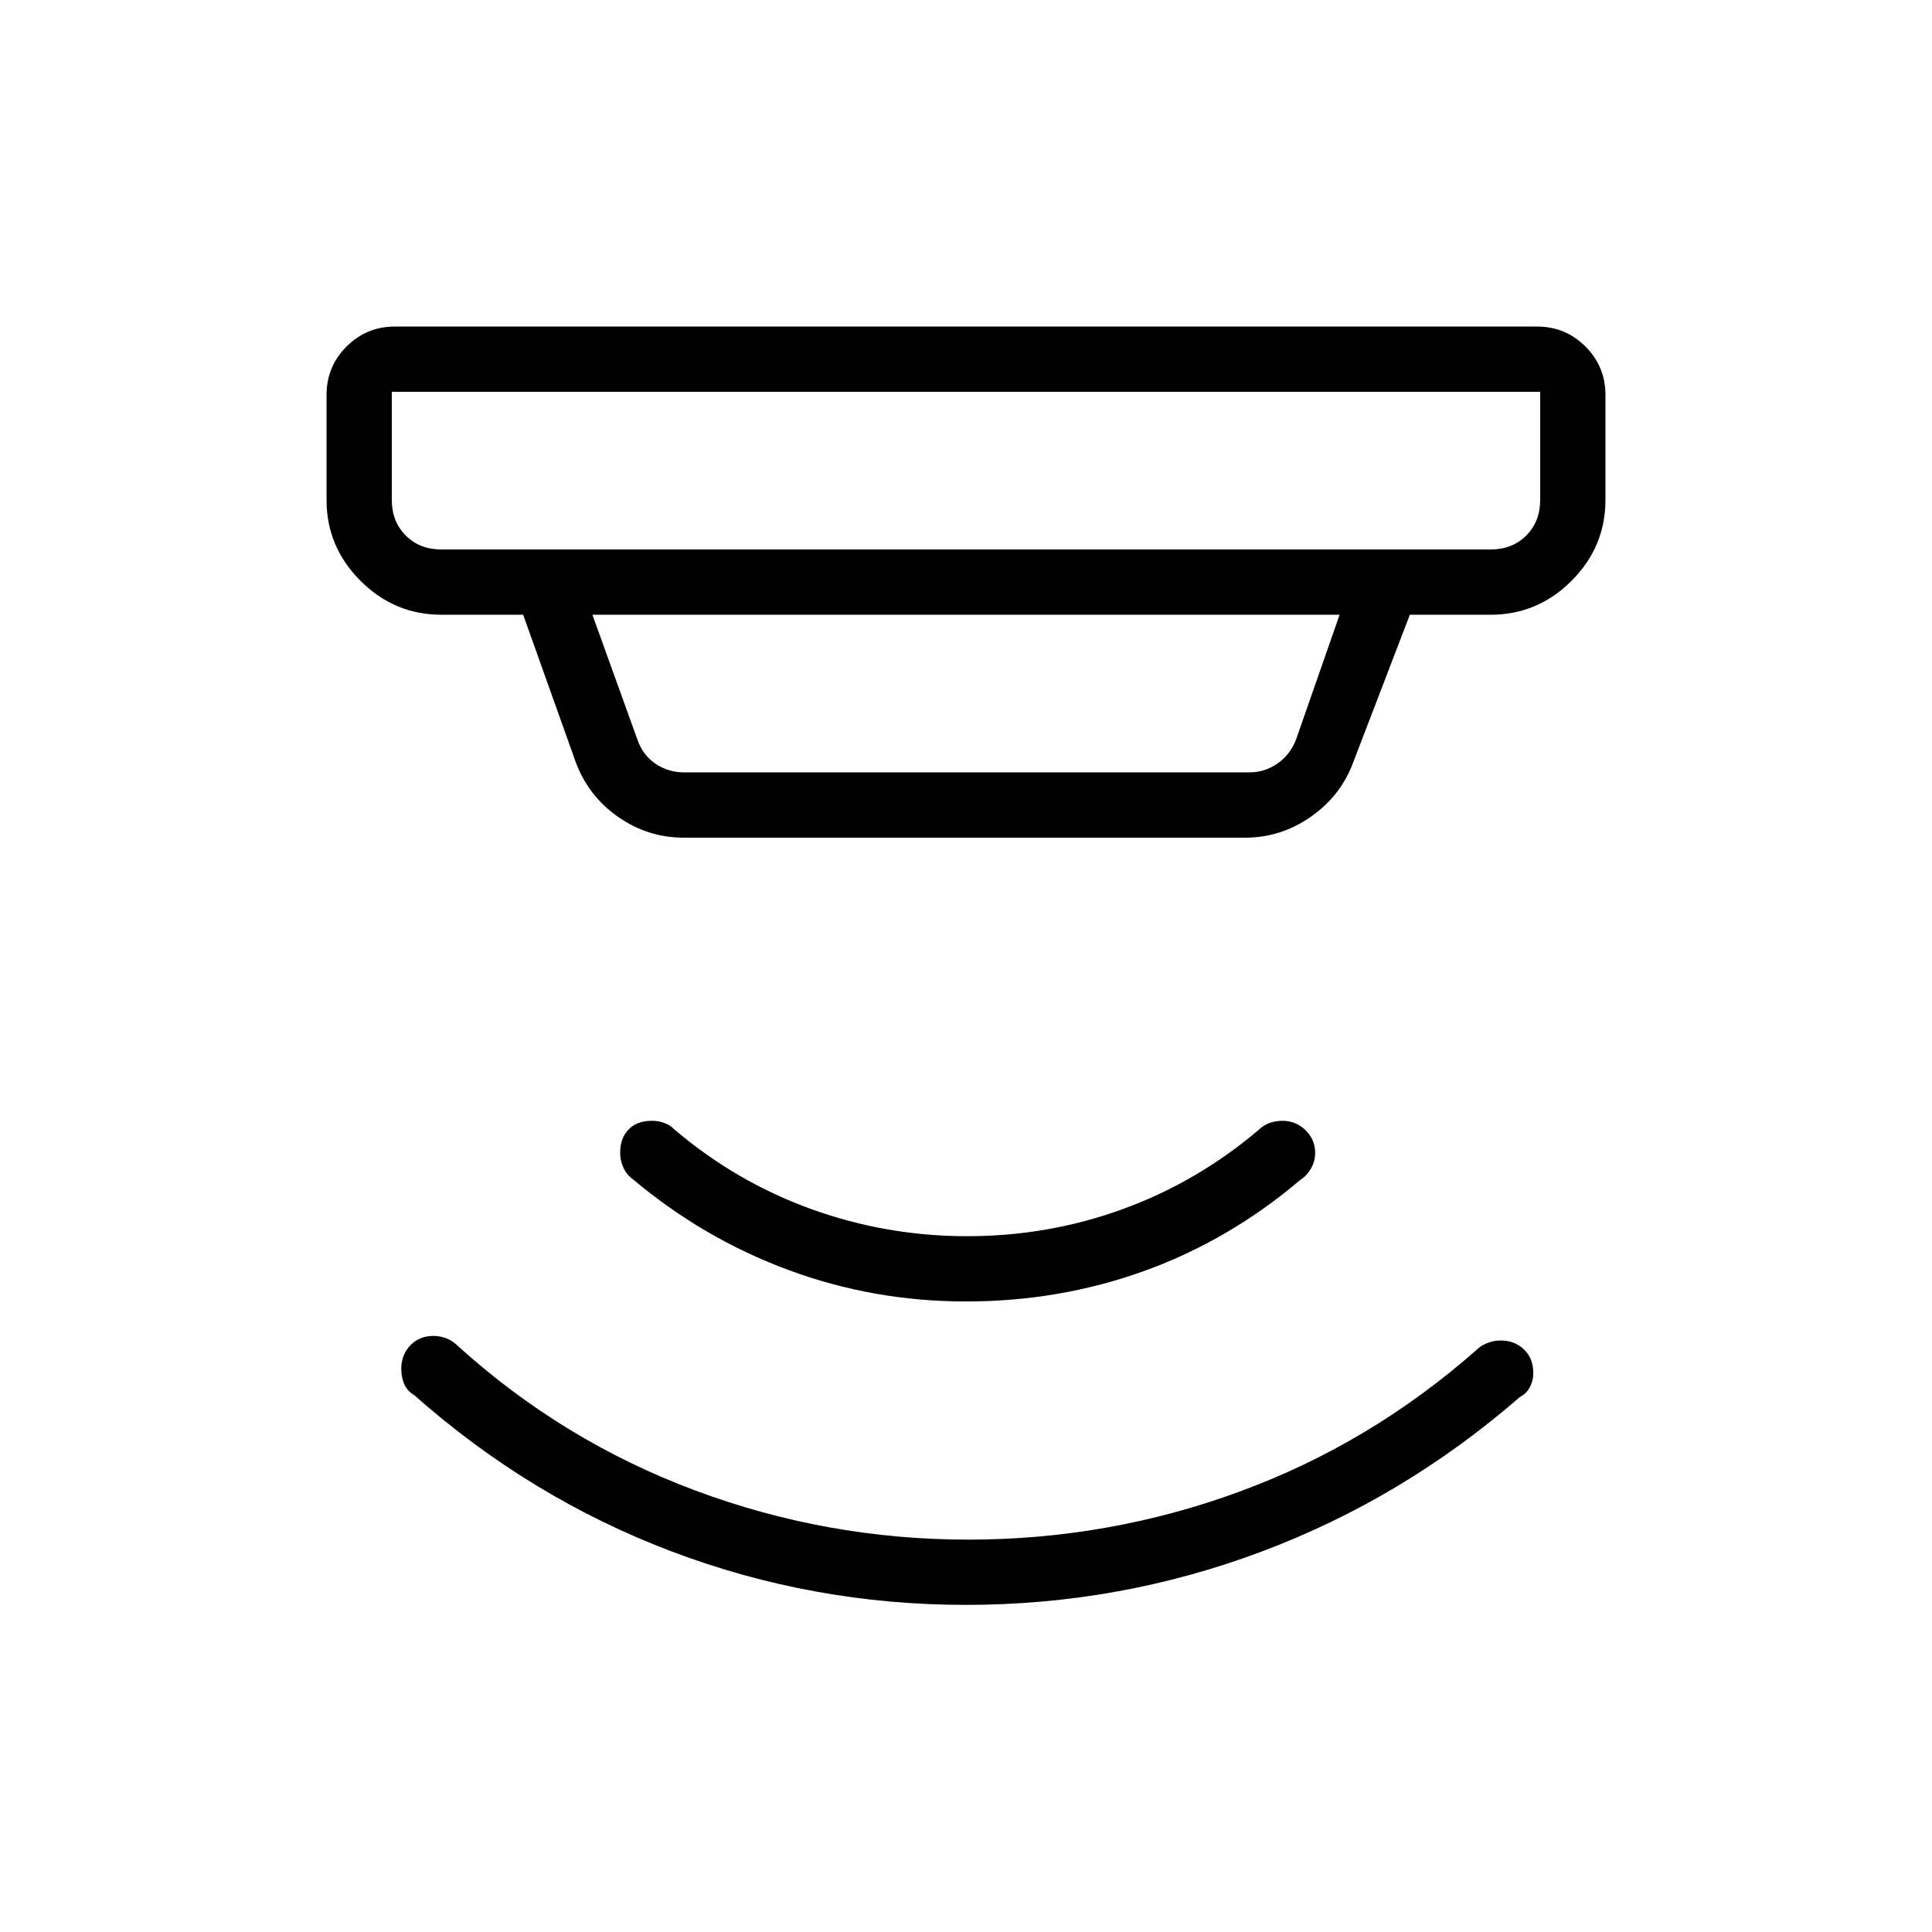 <svg xmlns="http://www.w3.org/2000/svg" height="40" viewBox="0 -960 960 960" width="40"><path d="M479.99-162.54q-76.17 0-146.34-26.59-70.18-26.59-127.71-77.54-3.77-2.27-5.16-5.78-1.4-3.52-1.4-7.28 0-7.06 4.5-11.76 4.49-4.7 11.47-4.7 3.34 0 6.49 1.22 3.15 1.21 5.81 3.9 52.09 47.1 117.59 71.6 65.49 24.5 135.91 24.5 69.92 0 134.92-23.91 65-23.91 117.75-70.5 1.98-1.99 5.21-3.27 3.22-1.27 6.7-1.27 6.78 0 11.47 4.4 4.68 4.4 4.68 11.82 0 3.79-1.74 7.04t-4.81 4.74q-58.18 50.59-128.68 76.98-70.5 26.4-146.66 26.4Zm-.03-150.77q-45.95 0-88.17-15.63-42.23-15.63-77.23-45.02-3.2-2.28-4.81-5.89-1.61-3.6-1.61-7.32 0-7.25 4.18-11.58t11.52-4.33q3.53 0 6.41 1.12 2.88 1.11 5.08 3.38 30.59 25.94 67.84 39.39t77.48 13.45q40.22 0 77.21-13.45 36.99-13.45 67.58-39.39 2.35-2.27 5.32-3.38 2.97-1.12 6.51-1.12 6.7 0 11.46 4.68 4.77 4.68 4.77 11.25 0 4.26-2.13 7.87-2.13 3.6-5.2 5.52-35.22 29.94-77.36 45.2-42.14 15.25-88.85 15.25Zm-285.27-452v53.72q0 10.77 6.93 17.69 6.92 6.93 17.69 6.93h521.38q10.77 0 17.69-6.93 6.93-6.92 6.93-17.69v-53.72H194.69Zm99.67 110.77 22.42 62.18q2.69 7.69 9.04 11.92 6.35 4.23 14.04 4.23h281q7.31 0 13.65-4.23 6.35-4.23 9.43-11.92l21.7-62.18H294.36Zm45.28 110.77q-17.78 0-32.65-10.43-14.87-10.44-21.11-27.66l-25.92-72.68h-40.65q-23.33 0-40.19-16.86t-16.86-40.19v-52.18q0-14.1 9.93-24.04 9.94-9.93 24.04-9.93h567.54q14.1 0 24.04 9.93 9.93 9.94 9.93 24.04v52.18q0 23.33-16.86 40.19t-40.19 16.86h-40.15l-28.18 73.45q-6.11 16.49-20.99 26.91-14.88 10.41-32.66 10.41H339.64ZM194.69-765.31v78.34-78.34Z"/></svg>